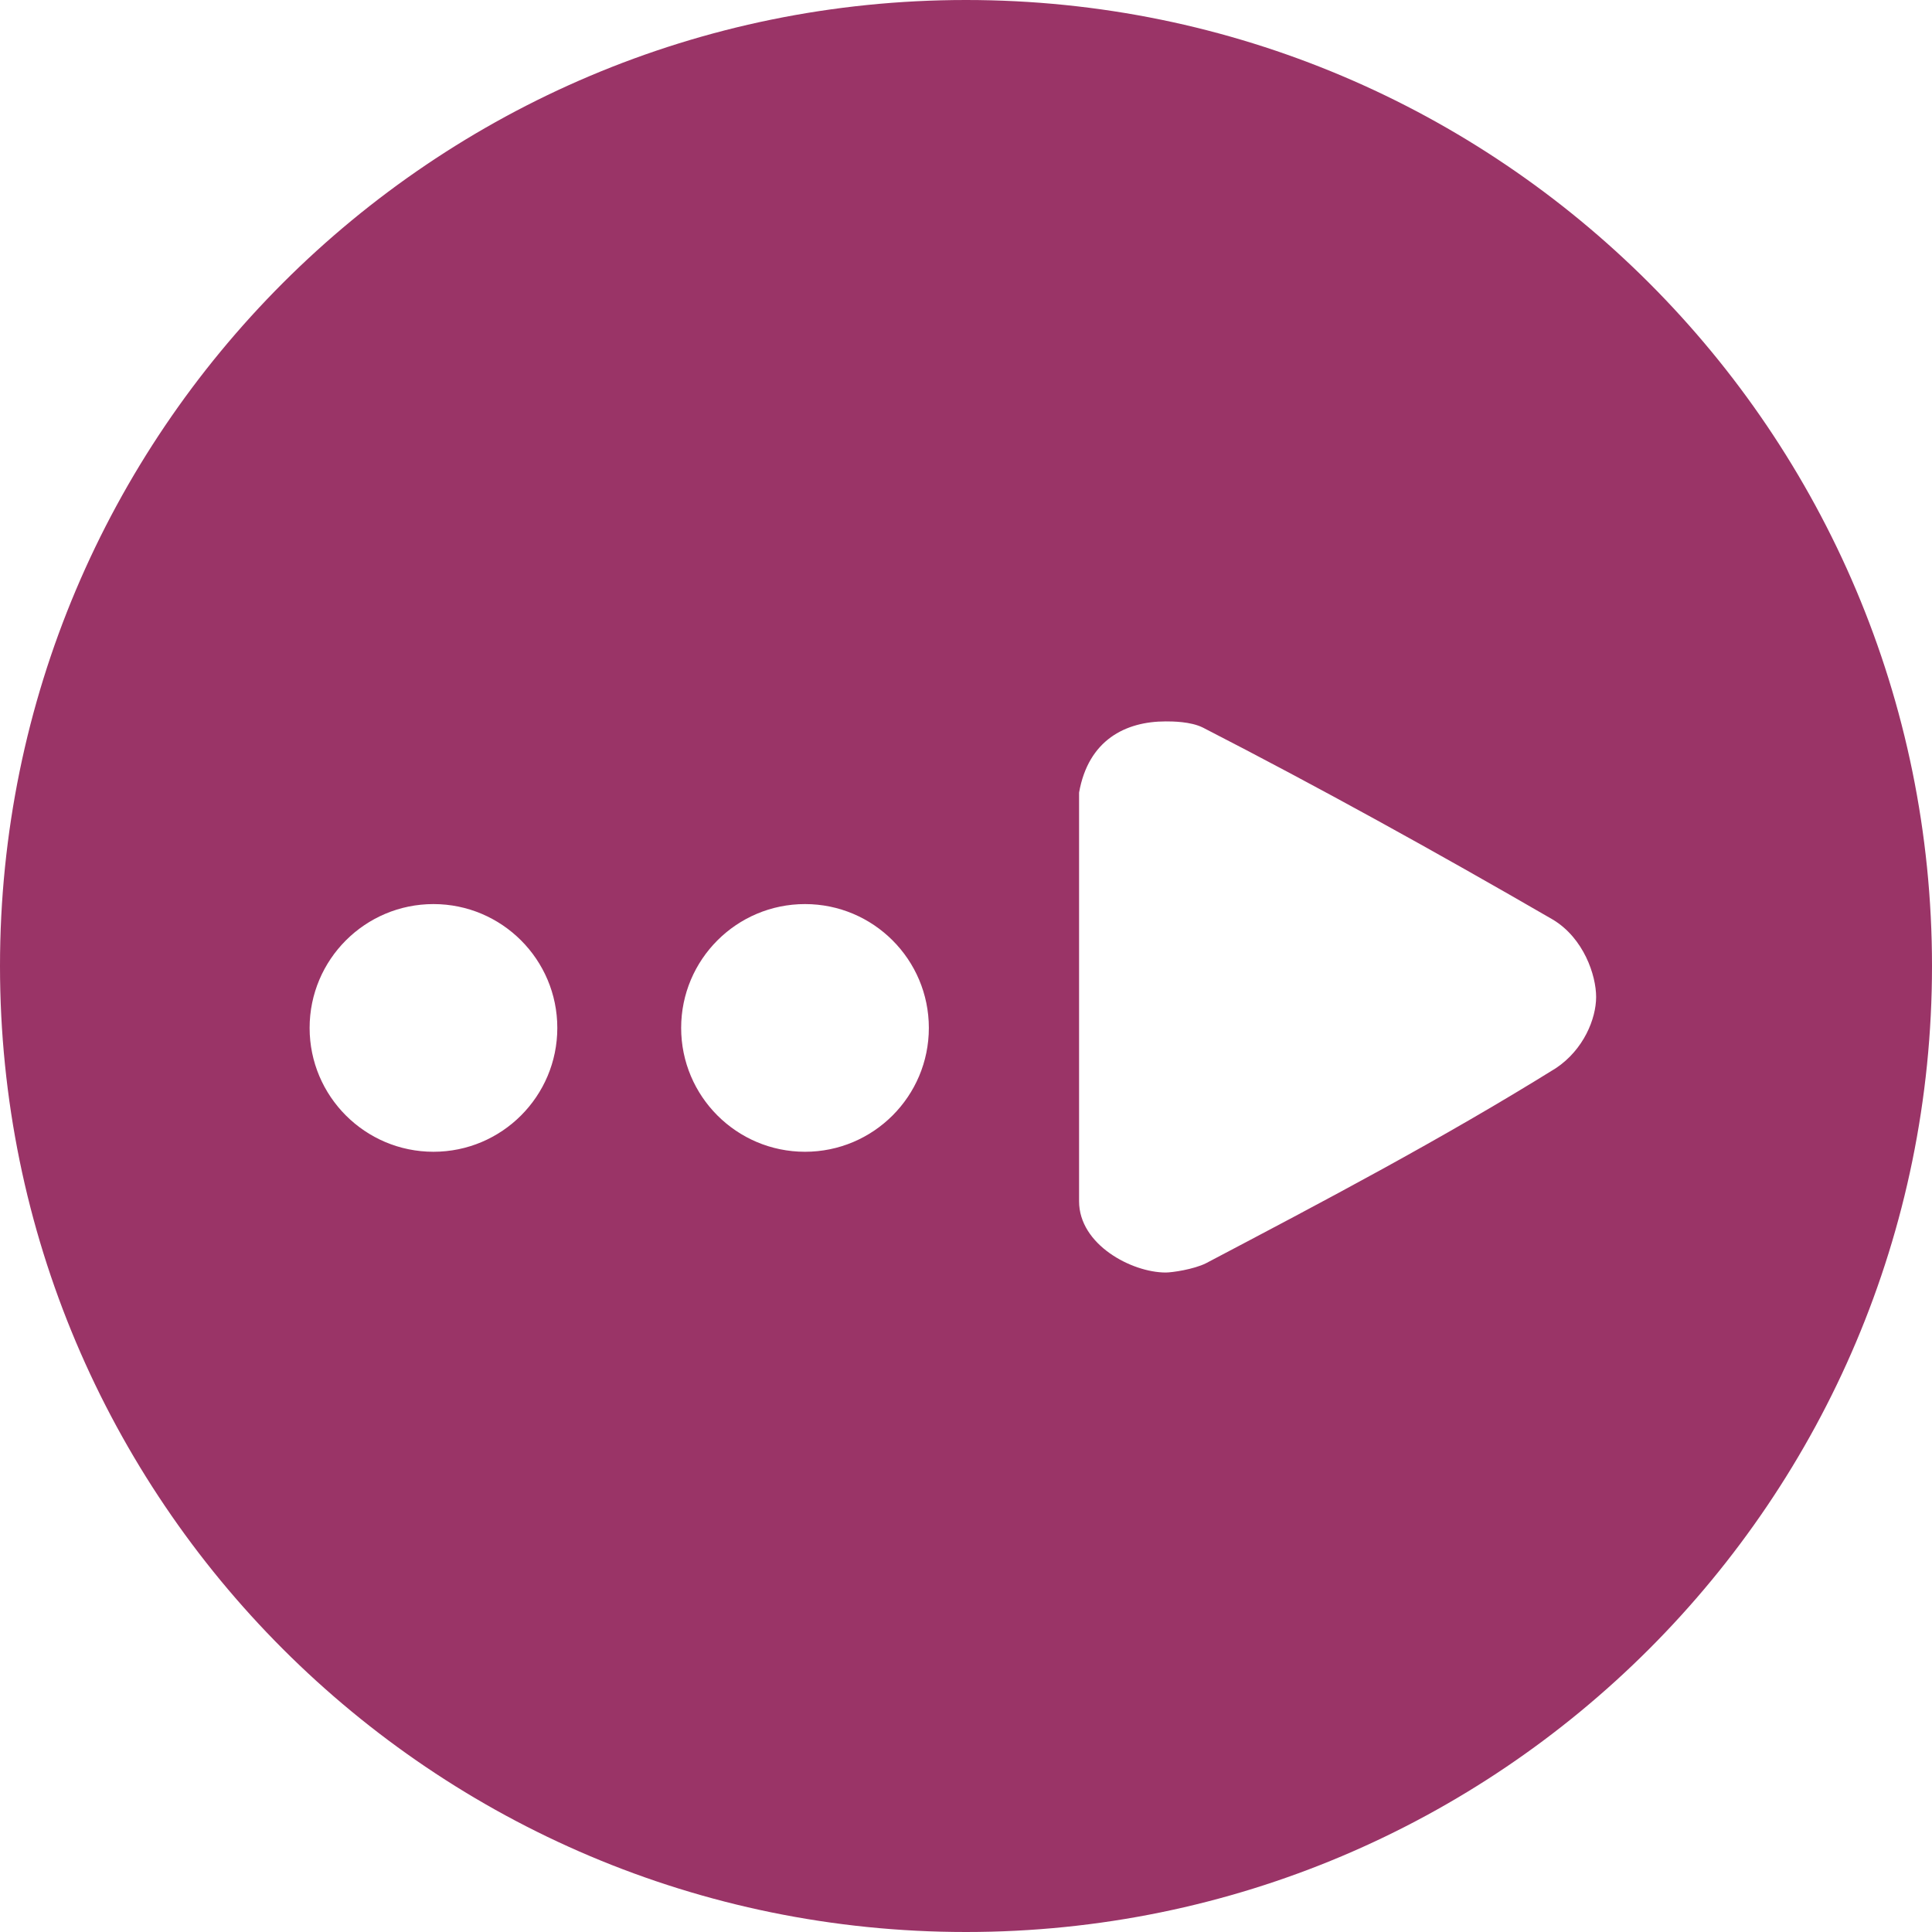 <?xml version="1.0" encoding="utf-8"?>
<!-- Generator: Adobe Illustrator 14.0.0, SVG Export Plug-In . SVG Version: 6.00 Build 43363)  -->
<!DOCTYPE svg PUBLIC "-//W3C//DTD SVG 1.1//EN" "http://www.w3.org/Graphics/SVG/1.1/DTD/svg11.dtd">
<svg version="1.1" id="Layer_1" xmlns="http://www.w3.org/2000/svg" xmlns:xlink="http://www.w3.org/1999/xlink" x="0px" y="0px"
	 width="156px" height="156px" viewBox="0 0 156 156" enable-background="new 0 0 156 156" xml:space="preserve">
<path fill-rule="evenodd" clip-rule="evenodd" fill="#9A3467" d="M0,78c0,43.08,34.92,78,78,78s78-34.92,78-78S121.08,0,78,0
	S0,34.92,0,78z M97.13,58.75c9.25,4.75,18.75,10,28.25,15.5c2.5,1.5,3.5,4.5,3.5,6.25s-1,4.25-3.25,5.75
	C116.38,92,106.88,97,97.38,102c-1,0.5-2.75,0.75-3.25,0.75c-2.75,0-7-2.25-7-5.75V64c0.75-4.25,3.75-5.75,7-5.75
	C94.63,58.25,96.13,58.25,97.13,58.75z M55,83c0-5.52,4.48-10,10-10s10,4.48,10,10s-4.48,10-10,10S55,88.52,55,83z M25,83
	c0-5.52,4.48-10,10-10s10,4.48,10,10s-4.48,10-10,10S25,88.52,25,83z"/>
</svg>
